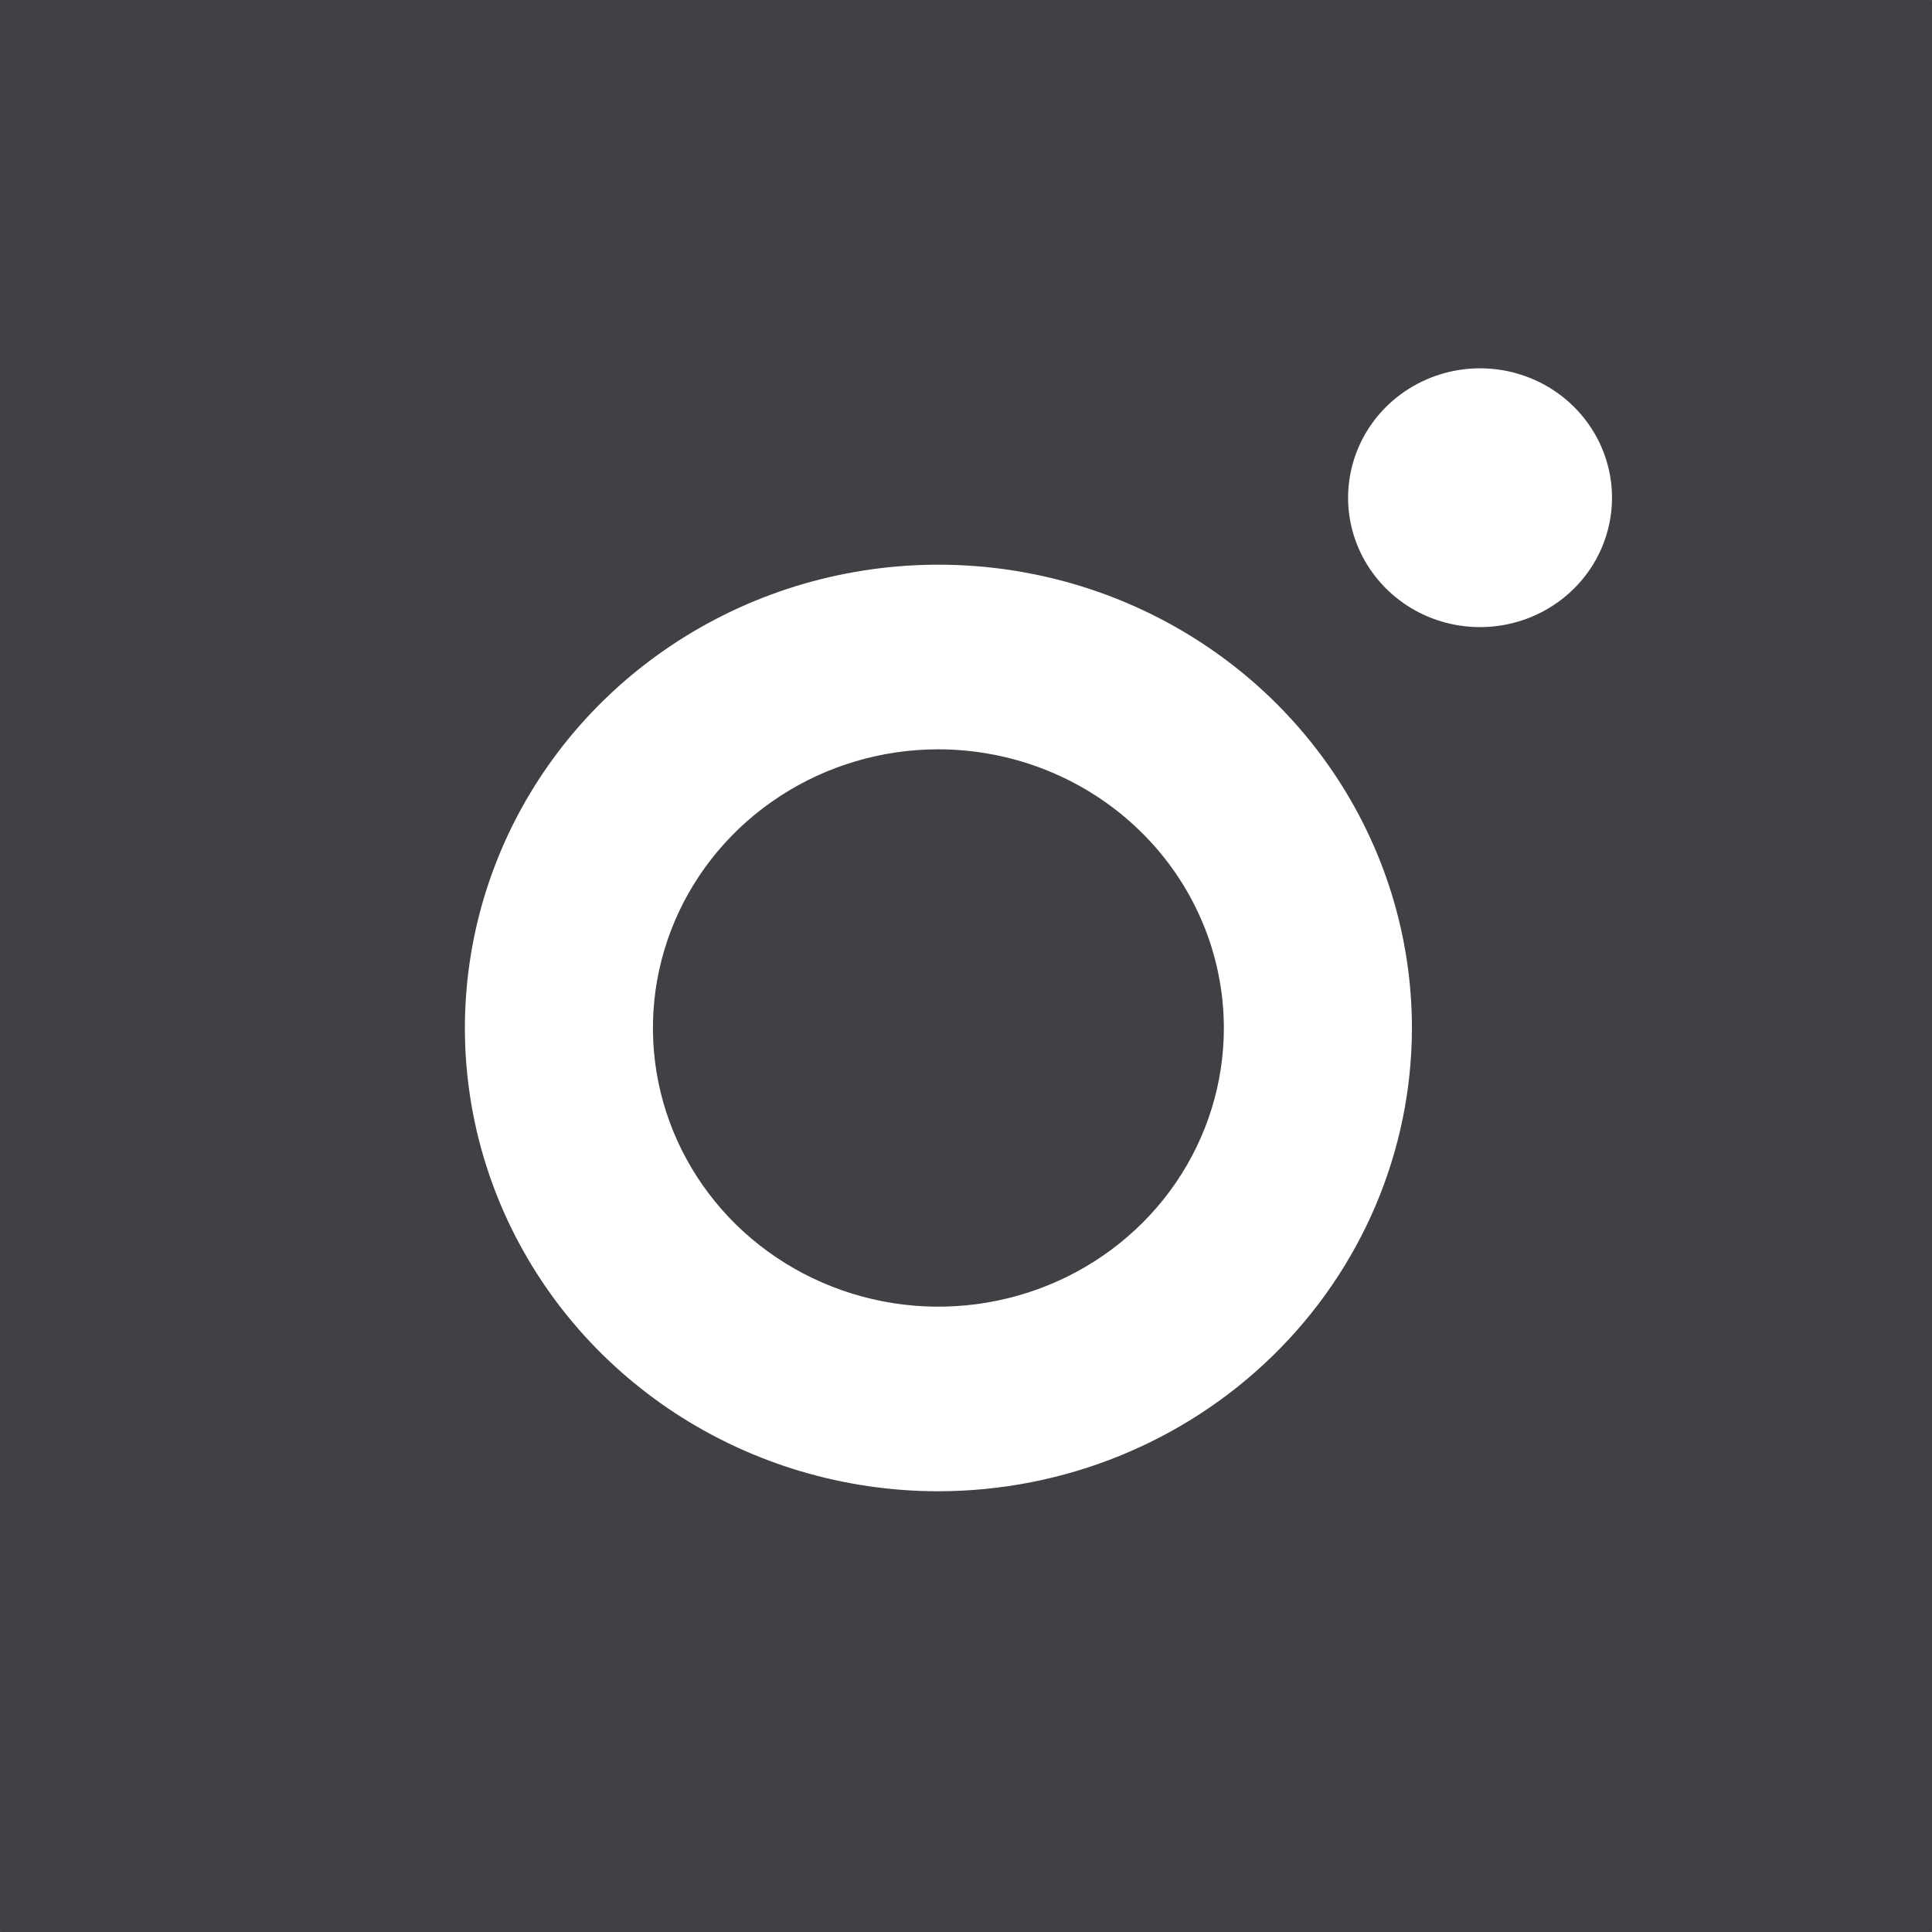 <svg width="32" height="32" viewBox="0 0 32 32" fill="none" xmlns="http://www.w3.org/2000/svg">
<rect x="0" y="0" width="32" height="32" fill="#808080" stroke="none"/>
<path d="M31.991 0H0.009C0.004 0 0 0.004 0 0.009V31.991C0 31.996 0.004 32 0.009 32H31.991C31.996 32 32 31.996 32 31.991V0.009C32 0.004 31.996 0 31.991 0Z" fill="#3F4145"/>
<path d="M20.571 17.027C20.571 17.999 20.276 18.949 19.724 19.758C19.171 20.566 18.386 21.196 17.467 21.568C16.548 21.94 15.537 22.038 14.562 21.848C13.586 21.658 12.69 21.19 11.987 20.503C11.284 19.815 10.805 18.939 10.611 17.986C10.417 17.032 10.517 16.044 10.897 15.146C11.278 14.247 11.922 13.48 12.749 12.94C13.576 12.399 14.548 12.111 15.543 12.111C16.876 12.113 18.154 12.631 19.097 13.553C20.04 14.474 20.57 15.723 20.571 17.027ZM23.086 17.027C23.086 15.568 22.643 14.143 21.814 12.93C20.986 11.718 19.808 10.773 18.429 10.214C17.051 9.656 15.534 9.51 14.071 9.795C12.608 10.079 11.264 10.782 10.209 11.813C9.154 12.844 8.436 14.158 8.145 15.588C7.854 17.019 8.003 18.501 8.574 19.849C9.145 21.196 10.112 22.348 11.352 23.158C12.593 23.968 14.051 24.4 15.543 24.4C17.543 24.398 19.46 23.621 20.874 22.238C22.288 20.856 23.084 18.982 23.086 17.027ZM26.4 8.244C26.4 7.879 26.289 7.523 26.082 7.22C25.875 6.917 25.581 6.68 25.236 6.541C24.891 6.401 24.512 6.365 24.146 6.436C23.781 6.507 23.445 6.683 23.181 6.94C22.917 7.198 22.738 7.527 22.665 7.884C22.592 8.242 22.629 8.612 22.772 8.949C22.915 9.286 23.157 9.574 23.467 9.777C23.777 9.979 24.141 10.087 24.514 10.087C25.014 10.087 25.494 9.893 25.848 9.547C26.201 9.202 26.4 8.733 26.4 8.244Z" fill="white" stroke="white" stroke-width="0.6"/>
</svg>
